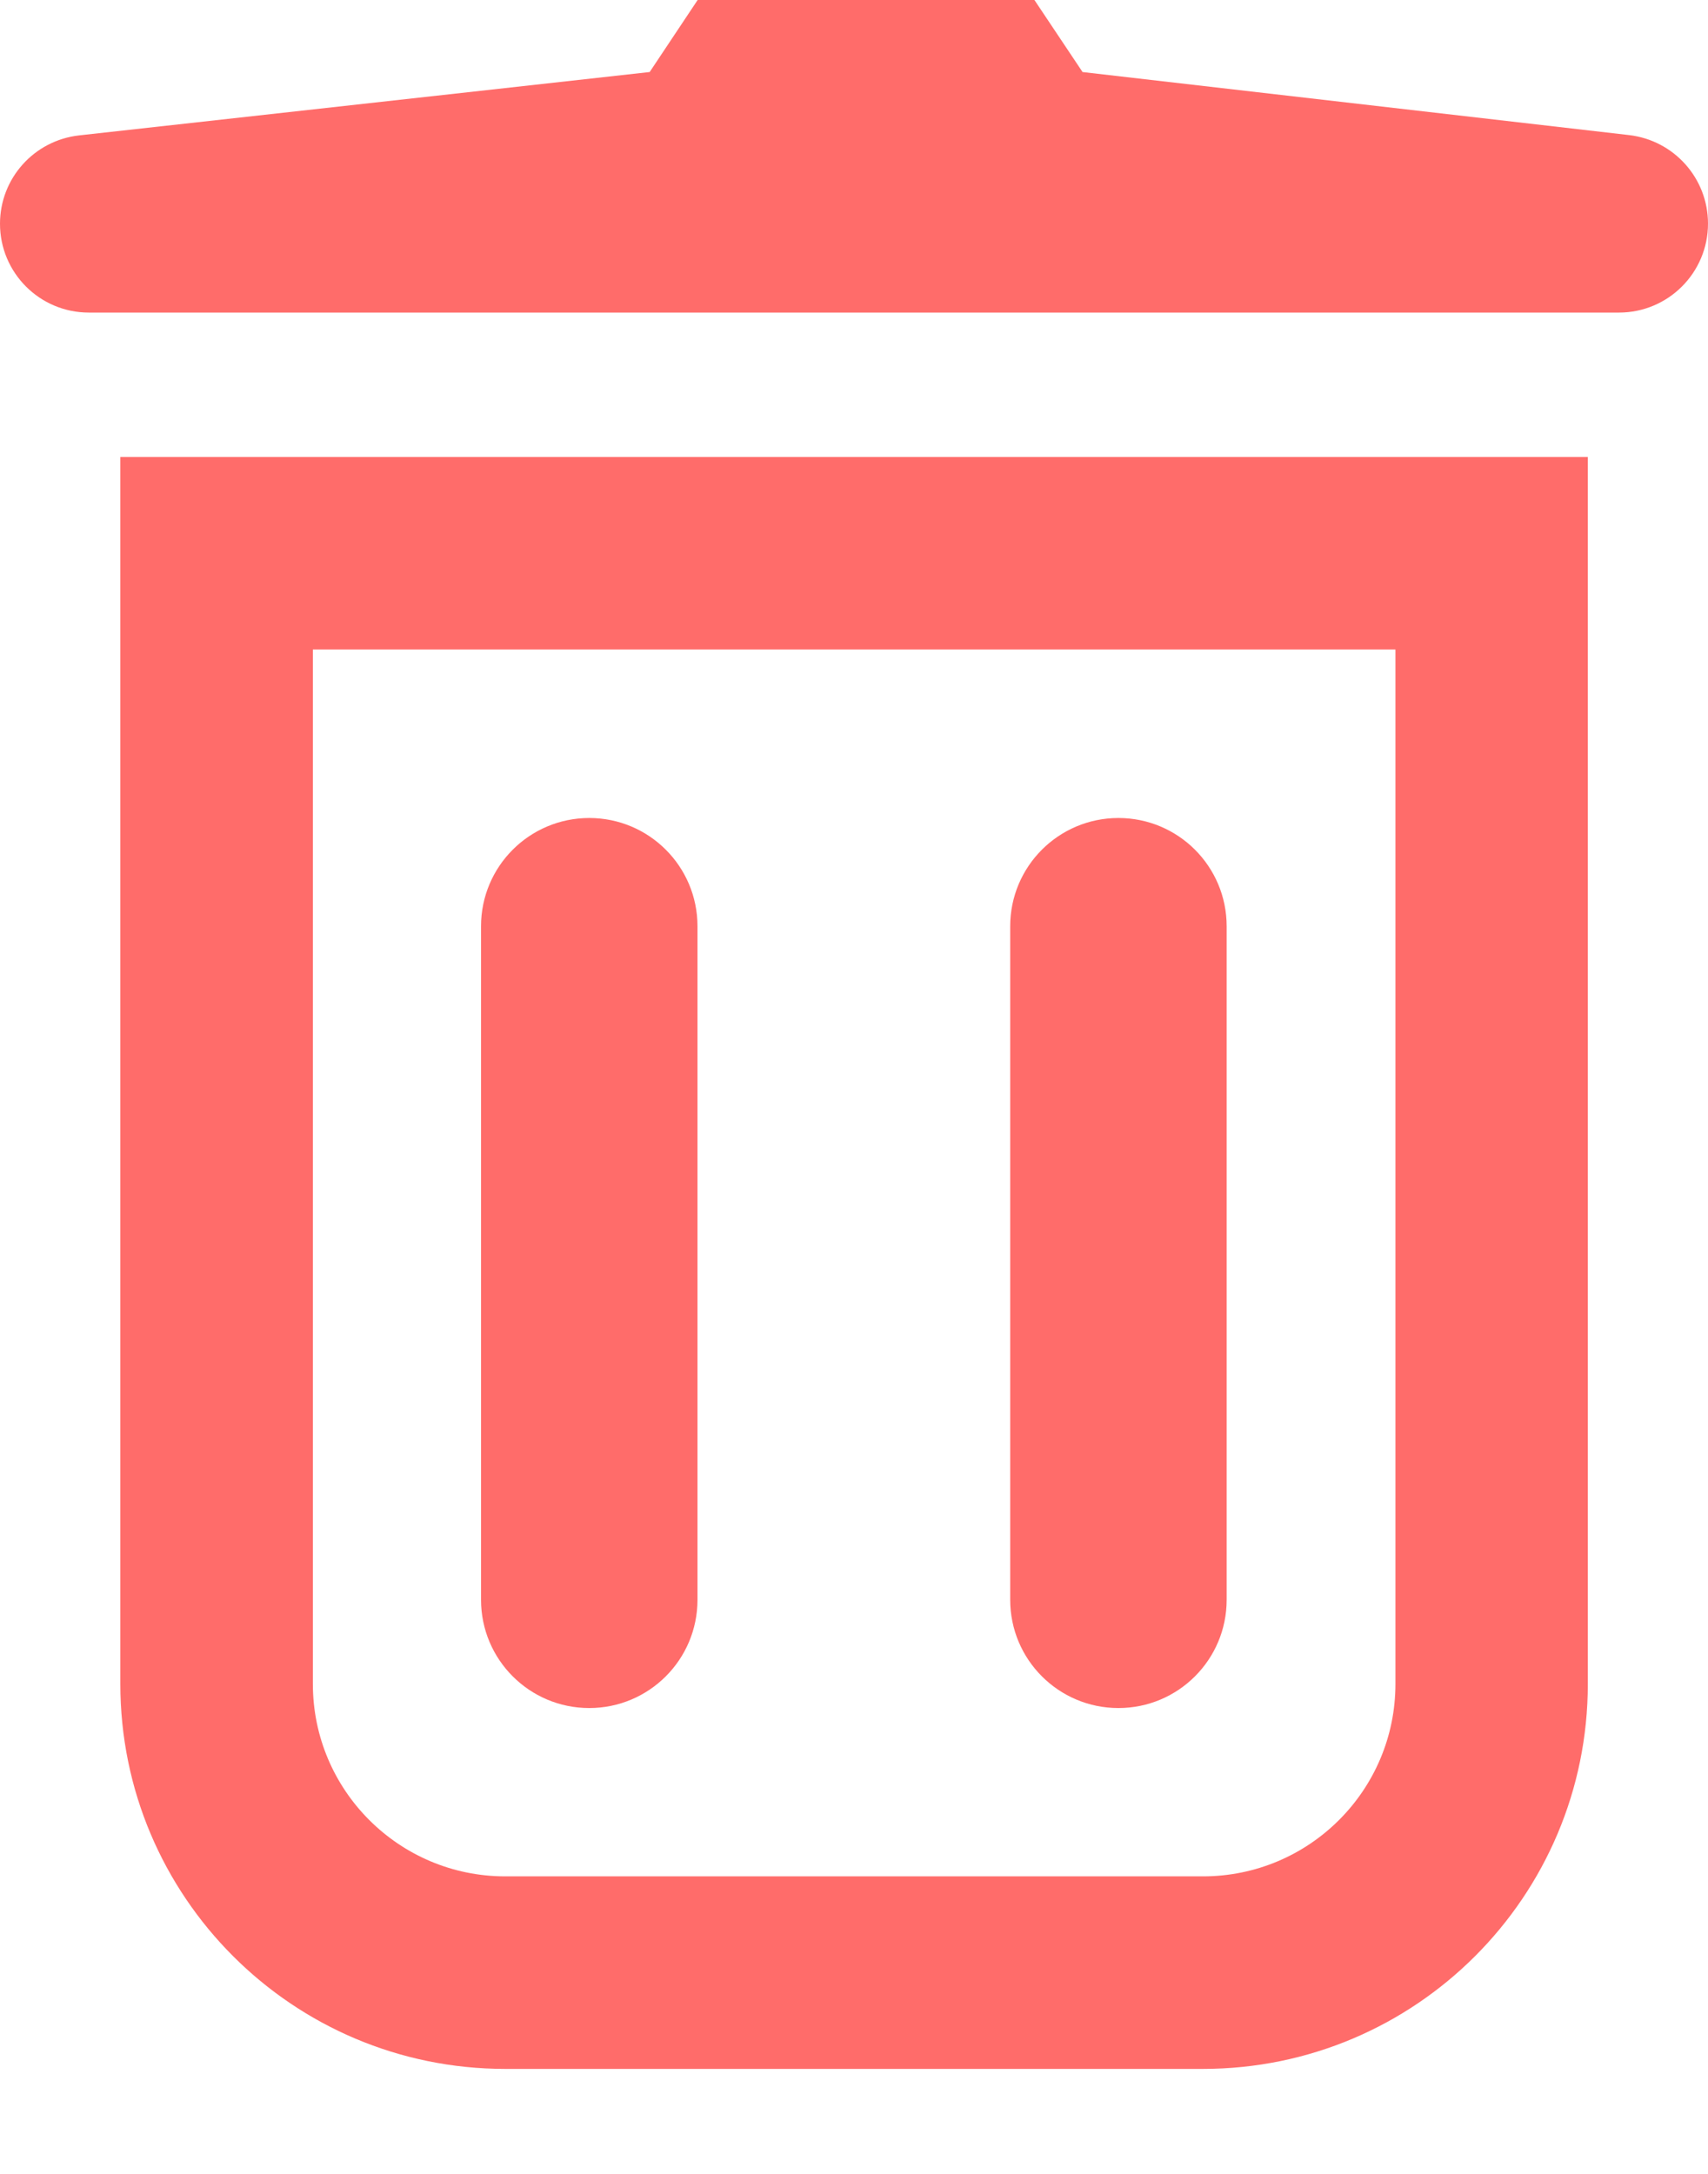 <svg width="11" height="14" viewBox="0 0 11 14" fill="none" xmlns="http://www.w3.org/2000/svg">
<path fill-rule="evenodd" clip-rule="evenodd" d="M0.775 2.943H10.226V10.845C10.226 12.214 9.116 13.324 7.747 13.324H3.254C1.885 13.324 0.775 12.214 0.775 10.845V2.943ZM2.015 4.183V10.845C2.015 11.529 2.57 12.084 3.254 12.084H7.747C8.432 12.084 8.987 11.529 8.987 10.845V4.183H2.015Z" fill="#FF6C6A"/>
<path fill-rule="evenodd" clip-rule="evenodd" d="M3.795 5.268C4.18 5.268 4.492 5.58 4.492 5.965L4.492 10.303C4.492 10.688 4.18 11 3.795 11C3.41 11 3.098 10.688 3.098 10.303L3.098 5.965C3.098 5.58 3.41 5.268 3.795 5.268Z" fill="#FF6C6A"/>
<path fill-rule="evenodd" clip-rule="evenodd" d="M7.203 5.268C7.588 5.268 7.9 5.58 7.9 5.965L7.9 10.303C7.9 10.688 7.588 11 7.203 11C6.818 11 6.506 10.688 6.506 10.303L6.506 5.965C6.506 5.58 6.818 5.268 7.203 5.268Z" fill="#FF6C6A"/>
<path fill-rule="evenodd" clip-rule="evenodd" d="M6.662 0H4.493L4.184 0.464H4.183L0.509 0.872C0.219 0.905 0 1.149 0 1.441C0 1.757 0.256 2.013 0.572 2.013H10.427C10.743 2.013 11 1.757 11 1.44C11 1.149 10.782 0.904 10.492 0.87L6.972 0.464H6.972L6.662 0Z" fill="#FF6C6A"/>
</svg>
